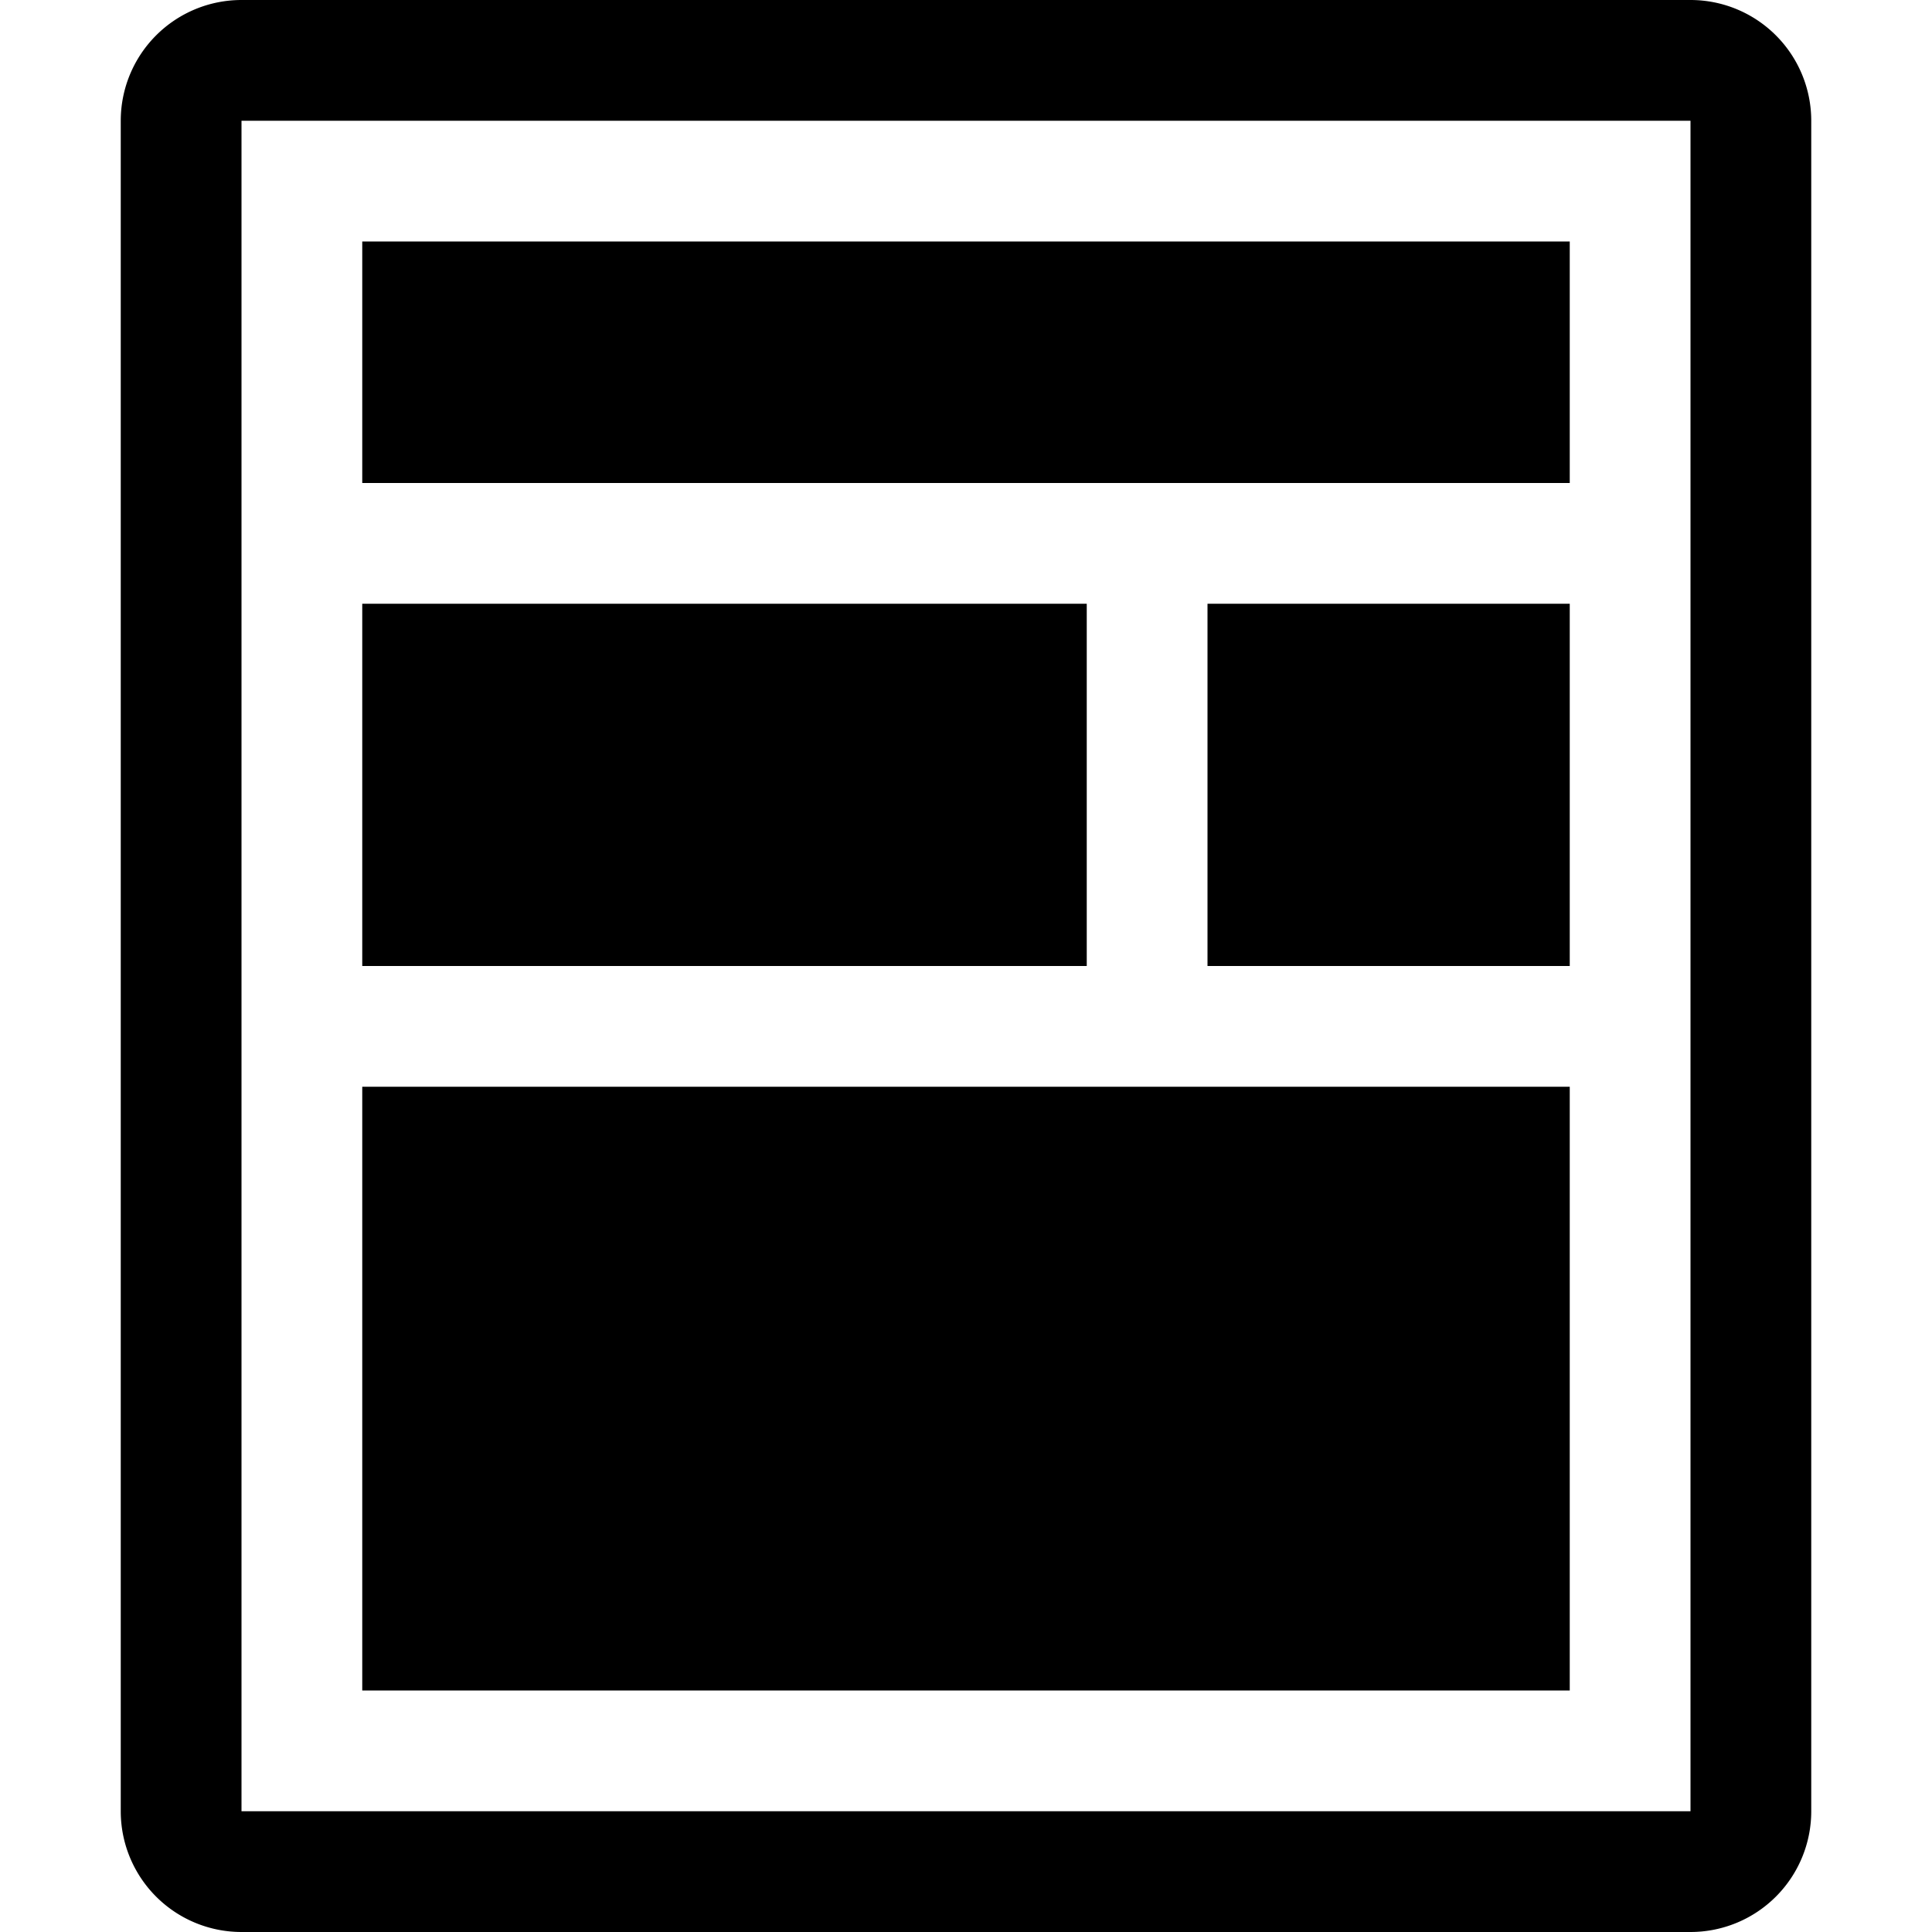 <svg xmlns="http://www.w3.org/2000/svg" width="16" height="16" viewBox="0 0 16 16">
  <title>rfi-16</title>
  <g id="assets">
    <path d="M1,1V15a1,1,0,0,0,1,1H14a1,1,0,0,0,1-1V1a1,1,0,0,0-1-1H2A1,1,0,0,0,1,1ZM14,15H2V1H14Z"/>
    <rect x="3" y="9" width="10" height="5"/>
    <rect x="3" y="5" width="6" height="3"/>
    <rect x="3" y="2" width="10" height="2"/>
    <rect x="10" y="5" width="3" height="3"/>
  </g>
</svg>
